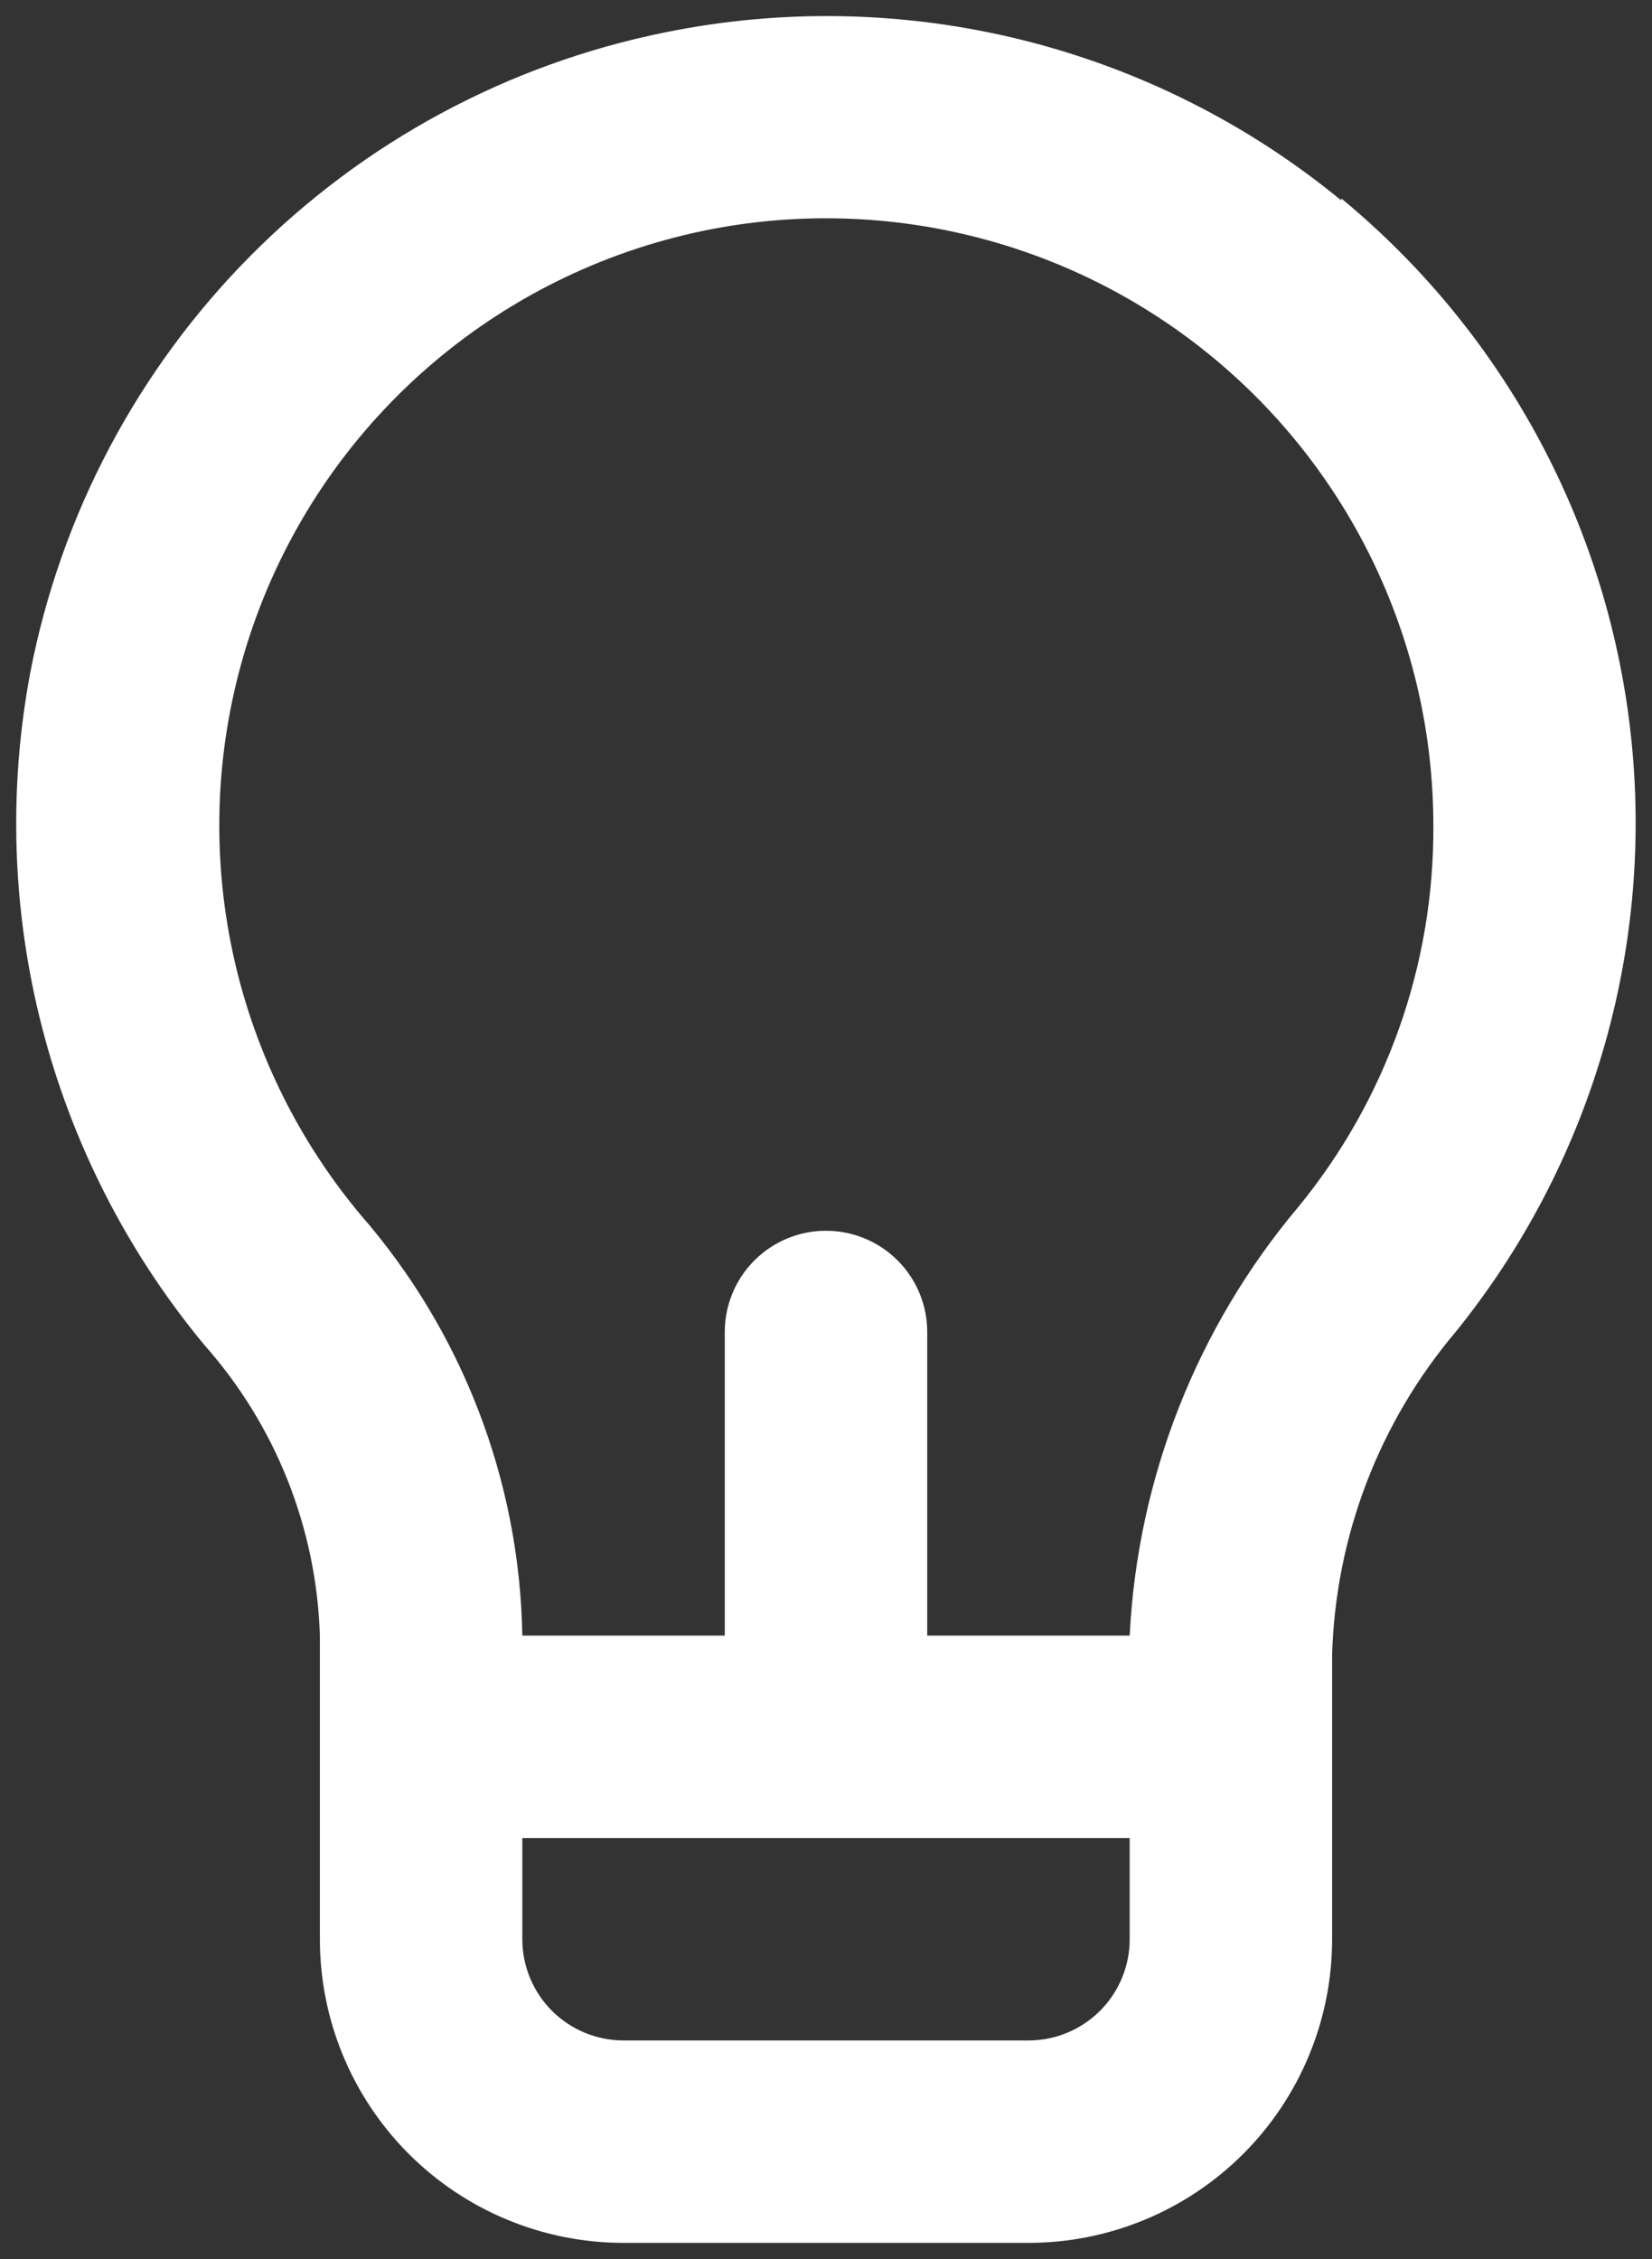 <svg width="68" height="93" viewBox="0 0 68 93" fill="none" xmlns="http://www.w3.org/2000/svg">
<rect x="0" y="0" width="68" height="93" fill="#333333" stroke="none"/>
<path d="M55.208 8.25C51.376 5.098 46.889 2.842 42.074 1.645C37.258 0.449 32.237 0.342 27.375 1.333C20.902 2.641 14.963 5.842 10.311 10.53C5.66 15.219 2.506 21.183 1.25 27.667C0.333 32.528 0.499 37.532 1.738 42.321C2.977 47.111 5.257 51.568 8.417 55.375C11.349 58.684 13.029 62.915 13.167 67.333V79.833C13.167 83.149 14.484 86.328 16.828 88.672C19.172 91.016 22.352 92.333 25.667 92.333H42.333C45.649 92.333 48.828 91.016 51.172 88.672C53.516 86.328 54.833 83.149 54.833 79.833V68.125C54.973 63.247 56.766 58.56 59.917 54.833C65.438 48.003 68.041 39.27 67.159 30.532C66.277 21.794 61.983 13.756 55.208 8.167V8.25ZM46.5 79.833C46.5 80.938 46.061 81.998 45.28 82.78C44.498 83.561 43.438 84 42.333 84H25.667C24.562 84 23.502 83.561 22.72 82.78C21.939 81.998 21.5 80.938 21.5 79.833V75.667H46.5V79.833ZM53.458 49.667C49.269 54.636 46.825 60.842 46.5 67.333H38.167V54.833C38.167 53.728 37.728 52.669 36.946 51.887C36.165 51.106 35.105 50.667 34 50.667C32.895 50.667 31.835 51.106 31.054 51.887C30.272 52.669 29.833 53.728 29.833 54.833V67.333H21.5C21.39 60.95 19.029 54.812 14.833 50C12.065 46.683 10.204 42.706 9.43 38.456C8.657 34.205 8.999 29.827 10.421 25.748C11.844 21.669 14.299 18.028 17.548 15.181C20.797 12.333 24.728 10.376 28.958 9.5C32.594 8.751 36.351 8.822 39.956 9.706C43.561 10.59 46.924 12.266 49.8 14.612C52.677 16.958 54.995 19.915 56.586 23.269C58.178 26.622 59.002 30.288 59 34C59.031 39.708 57.071 45.248 53.458 49.667Z" fill="white"/>
</svg>
